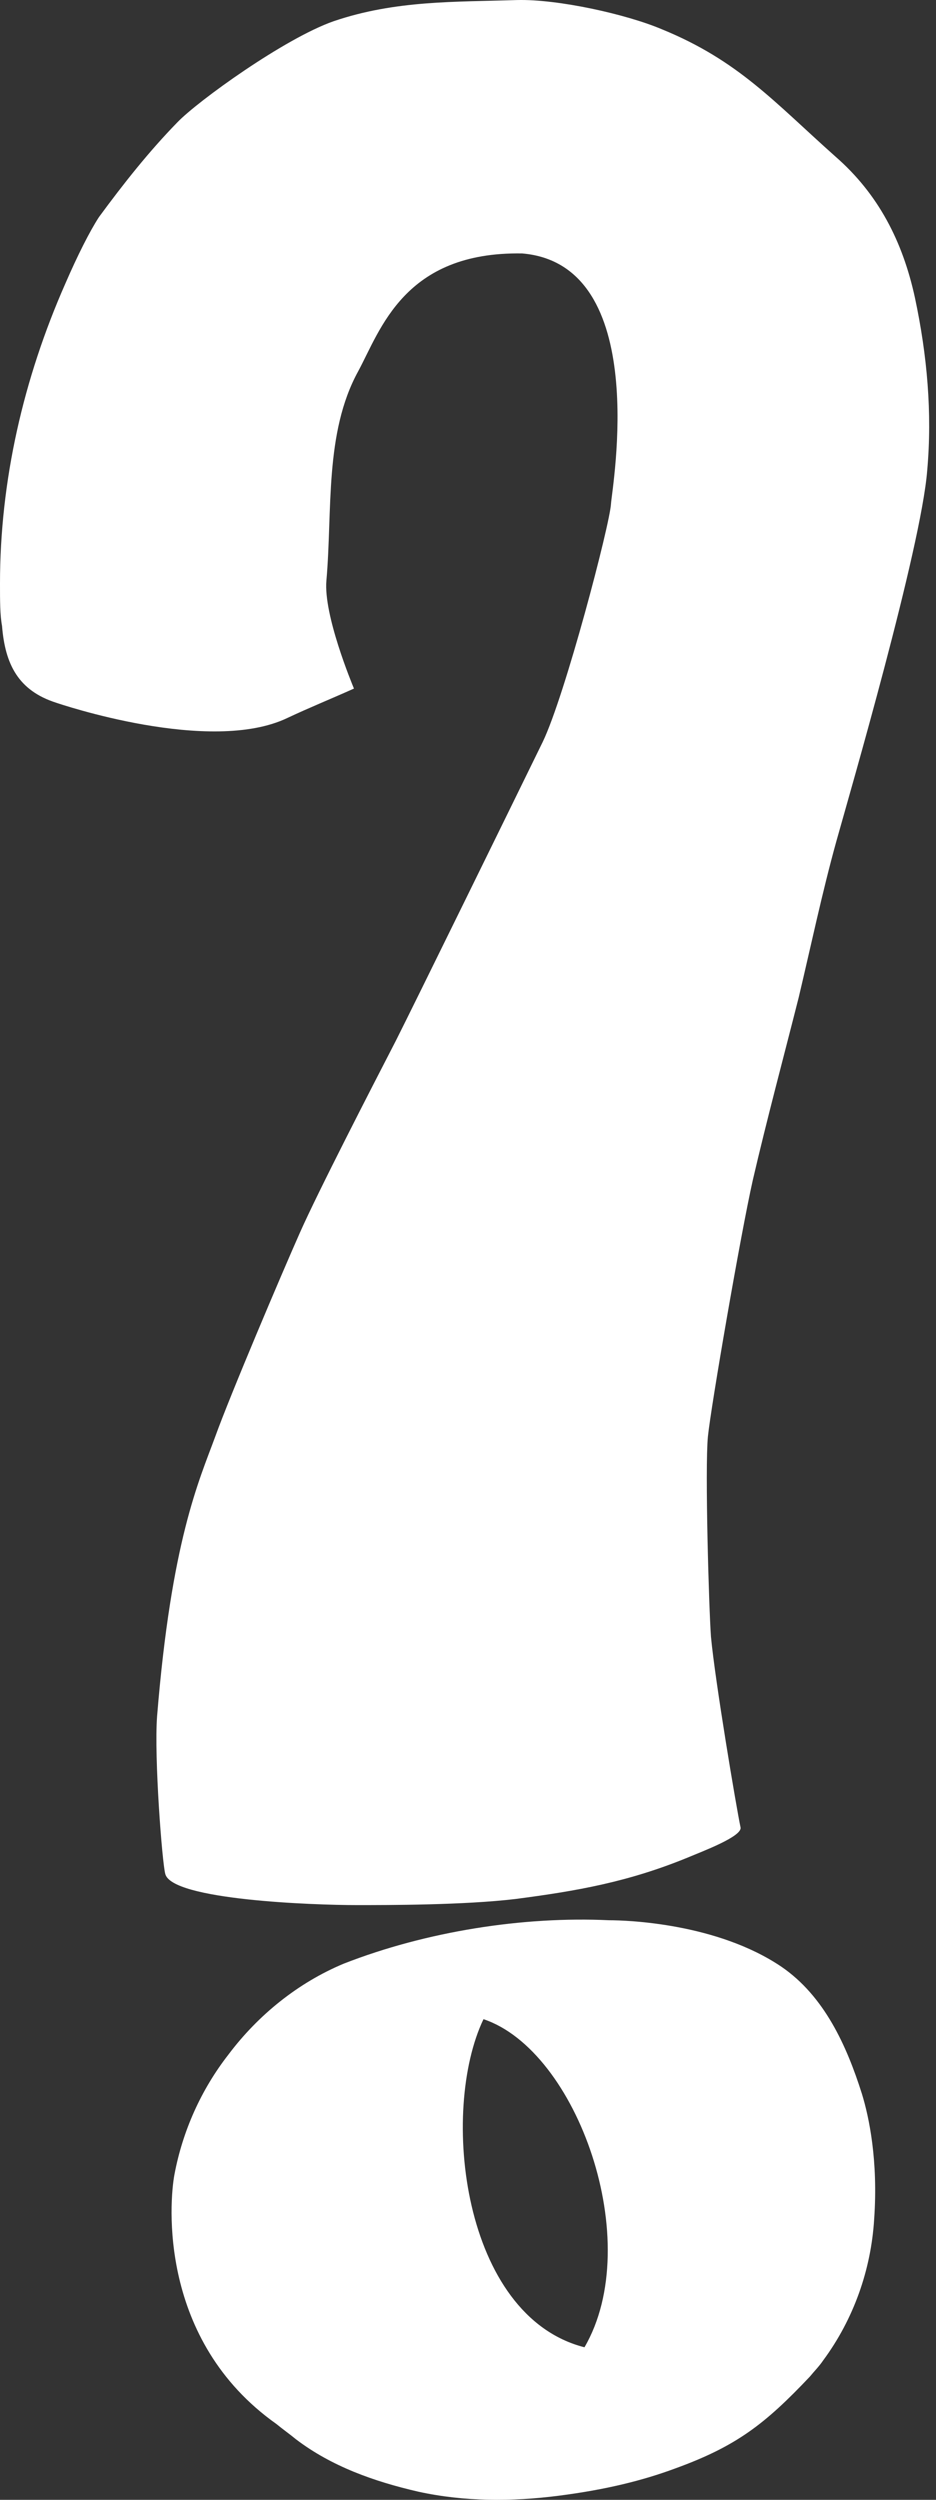 <svg width="106" height="283" viewBox="0 0 106 283" fill="none" xmlns="http://www.w3.org/2000/svg">
<rect x="0" y="0" width="106" height="283" fill="#333333" stroke="none"/>
<path d="M59.144 28.692C45.744 28.464 43.087 37.379 40.546 42.064C36.734 49.036 37.658 57.837 36.965 65.722C36.618 69.608 39.853 77.38 40.084 77.952C37.542 79.094 35.001 80.123 32.575 81.266C23.796 85.495 6.7 79.666 6.353 79.552C2.079 78.18 0.578 75.209 0.231 70.866C0 69.608 0 68.008 0 66.065C0 54.408 2.657 42.864 7.393 32.121C8.779 28.921 10.165 26.178 11.205 24.578C13.977 20.806 16.865 17.149 20.1 13.835C22.41 11.434 32.229 4.348 37.774 2.406C44.82 0.005 51.635 0.234 58.566 0.005C63.187 -0.109 70.927 1.605 74.97 3.32C83.633 6.863 87.676 11.549 94.607 17.721C99.459 21.949 102.231 27.321 103.617 33.721C105.004 40.236 105.581 46.75 105.004 53.265C104.31 62.065 96.224 89.838 94.723 95.21C93.106 101.038 91.835 107.096 90.449 112.925C88.716 119.782 86.868 126.639 85.25 133.611C83.864 139.783 80.514 159.212 80.168 162.641C79.821 166.298 80.283 182.07 80.514 185.271C80.976 190.299 83.402 204.7 83.864 206.871C84.095 207.9 79.475 209.614 77.857 210.3C71.157 213.043 65.382 214.072 58.335 214.986C52.559 215.672 44.011 215.672 40.43 215.672C35.463 215.672 19.407 215.1 18.713 212.129C18.367 210.872 17.443 198.985 17.789 194.3C19.407 174.413 22.526 167.67 24.374 162.641C26.107 157.841 31.882 144.24 33.962 139.554C36.041 134.868 42.048 123.211 44.82 117.839C46.784 113.953 58.104 90.867 61.454 84.009C63.996 78.752 69.078 59.322 69.194 57.036C69.309 55.208 73.814 29.95 59.144 28.692Z" fill="white"/>
<path d="M68.963 217.387C71.042 217.387 81.207 217.73 88.485 222.644C93.336 225.959 95.878 231.559 97.611 237.045C98.419 239.674 99.459 244.588 98.997 251.217C98.65 256.931 96.686 262.532 93.221 267.218C92.759 267.903 92.181 268.475 91.719 269.046C86.637 274.418 83.402 276.932 76.471 279.447C72.775 280.818 68.616 281.847 63.302 282.533C57.989 283.218 52.559 283.218 47.361 282.075C42.394 280.933 37.542 279.218 33.499 276.132C32.806 275.561 31.998 274.989 31.305 274.418C17.905 264.932 19.175 249.274 19.753 246.188C20.677 241.274 22.756 236.588 25.875 232.588C29.225 228.13 33.73 224.473 38.929 222.301C48.285 218.644 59.259 216.93 68.963 217.387ZM54.754 228.587C49.787 238.988 52.328 262.189 66.19 265.732C73.121 253.846 65.382 232.13 54.754 228.587Z" fill="white"/>
</svg>
